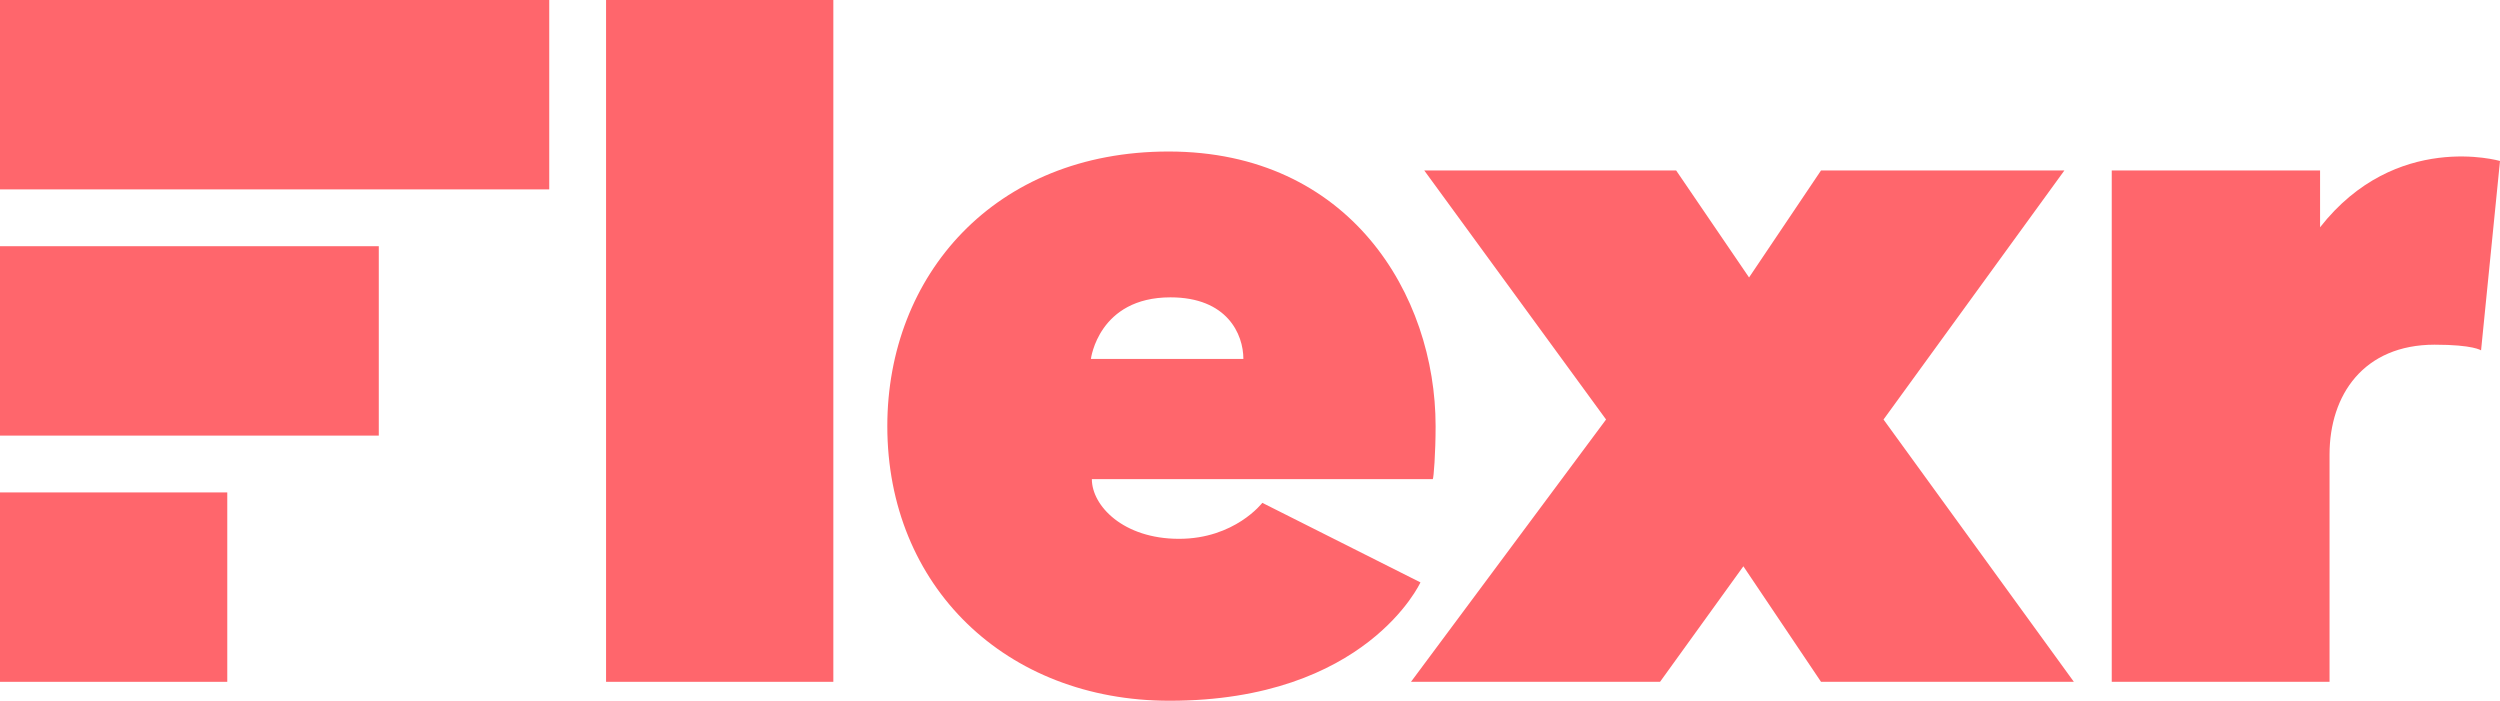 <?xml version="1.0" encoding="utf-8"?><!DOCTYPE svg PUBLIC "-//W3C//DTD SVG 1.1//EN" "http://www.w3.org/Graphics/SVG/1.1/DTD/svg11.dtd"><svg version="1.1" id="flexr-main" xmlns="http://www.w3.org/2000/svg" xmlns:xlink="http://www.w3.org/1999/xlink" x="0px" y="0px" viewBox="0 0 264 74" style="fill:#FF666C"><path d="M246,48v24h-23V18h22v6c8-10.2,19-7,19-7l-2,20c0,0-0.8-0.6-4.9-0.6C249.6,36.4,246,41.7,246,48z"/><path d="M184.1,59.8L175.3,72H149l20.6-27.7L150.4,18H177l7.7,11.3l7.6-11.3H218l-19.1,26.3L219,72h-26.7L184.1,59.8z"/><path d="M123.3,16L123.3,16L123.3,16z"/><path d="M151.6,45c0-13.9-9.1-29-28.2-29C105,16,93.7,29.1,93.7,45c0,16.9,12.5,29,29.8,29c20.8,0,26.5-12.5,26.5-12.5l-16.7-8.4c0,0-2.9,3.8-8.8,3.8s-9.2-3.5-9.2-6.3h36C151.4,50.5,151.6,47.8,151.6,45z M115.2,37.9c0,0,0.8-6.5,8.4-6.5c6,0,7.7,3.9,7.7,6.5H115.2z"/><rect x="64" width="24" height="72"/><rect y="52" width="24" height="20"/><rect y="26" width="40" height="20"/><rect width="58" height="20"/></svg>
